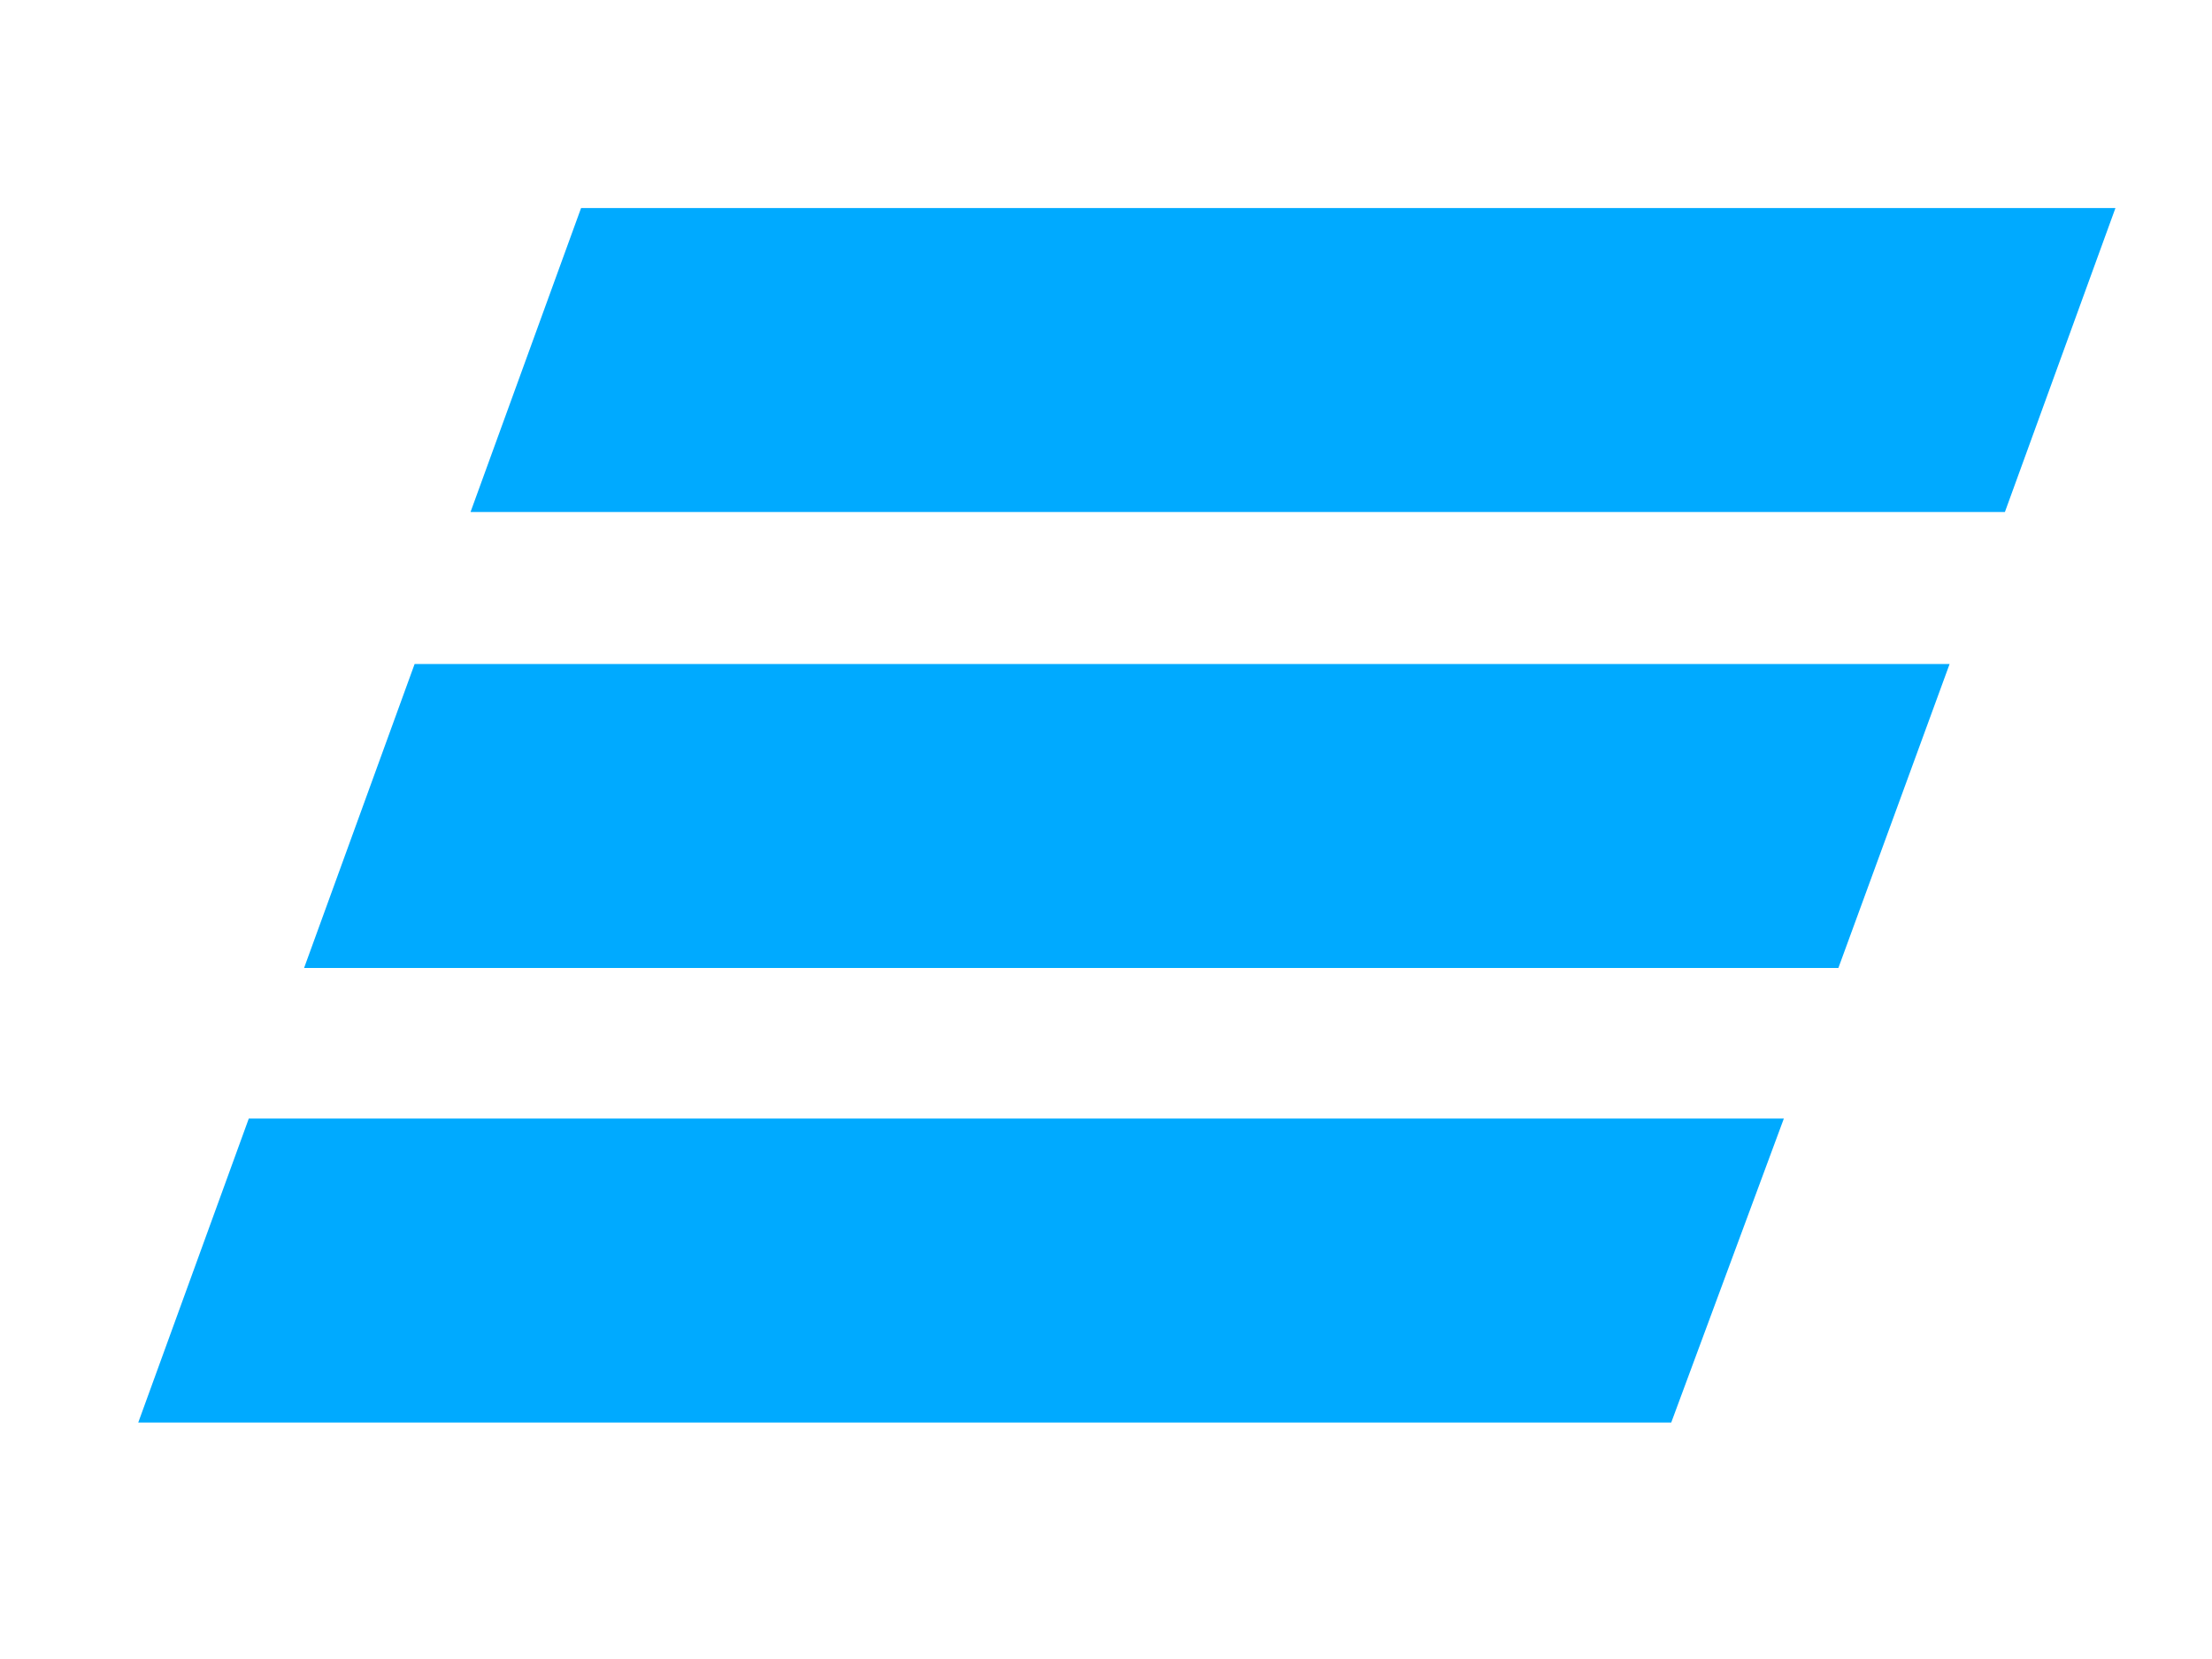 <svg width="32" height="24" viewBox="0 0 32 24" fill="none" xmlns="http://www.w3.org/2000/svg">
    <path d="M29.004 7.407H6.807L8.406 3.01H30.603L29.004 7.407ZM28.204 9.606H5.998L4.399 14.003H26.595L28.204 9.606ZM25.806 16.182H3.599L2 20.579H24.177L25.806 16.182Z" fill="#00AAFF"/>
</svg>
